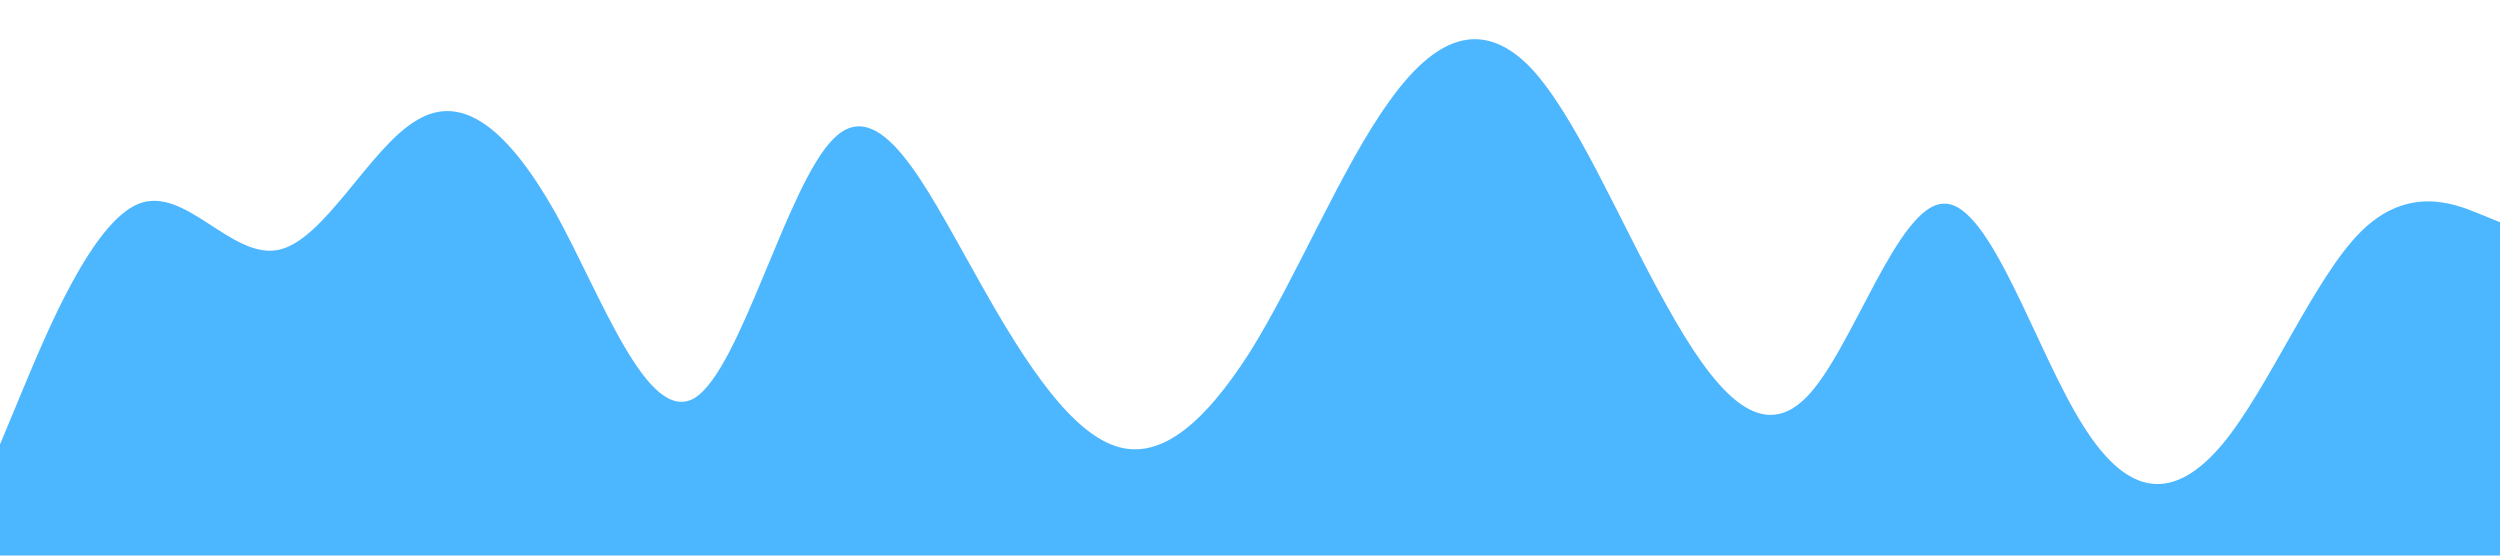 <?xml version="1.0" standalone="no"?><svg xmlns="http://www.w3.org/2000/svg" viewBox="0 0 1440 320"><path fill="#0099ff" fill-opacity="0.7" d="M0,256L13.3,224C26.7,192,53,128,80,117.3C106.7,107,133,149,160,144C186.7,139,213,85,240,69.3C266.7,53,293,75,320,122.7C346.7,171,373,245,400,229.3C426.7,213,453,107,480,80C506.7,53,533,107,560,154.7C586.7,203,613,245,640,256C666.7,267,693,245,720,202.7C746.7,160,773,96,800,58.7C826.7,21,853,11,880,37.3C906.7,64,933,128,960,176C986.7,224,1013,256,1040,229.3C1066.7,203,1093,117,1120,117.3C1146.7,117,1173,203,1200,245.3C1226.7,288,1253,288,1280,256C1306.7,224,1333,160,1360,133.3C1386.7,107,1413,117,1427,122.7L1440,128L1440,320L1426.7,320C1413.3,320,1387,320,1360,320C1333.3,320,1307,320,1280,320C1253.3,320,1227,320,1200,320C1173.3,320,1147,320,1120,320C1093.3,320,1067,320,1040,320C1013.3,320,987,320,960,320C933.3,320,907,320,880,320C853.3,320,827,320,800,320C773.3,320,747,320,720,320C693.3,320,667,320,640,320C613.3,320,587,320,560,320C533.3,320,507,320,480,320C453.3,320,427,320,400,320C373.3,320,347,320,320,320C293.3,320,267,320,240,320C213.3,320,187,320,160,320C133.3,320,107,320,80,320C53.3,320,27,320,13,320L0,320Z"></path></svg>